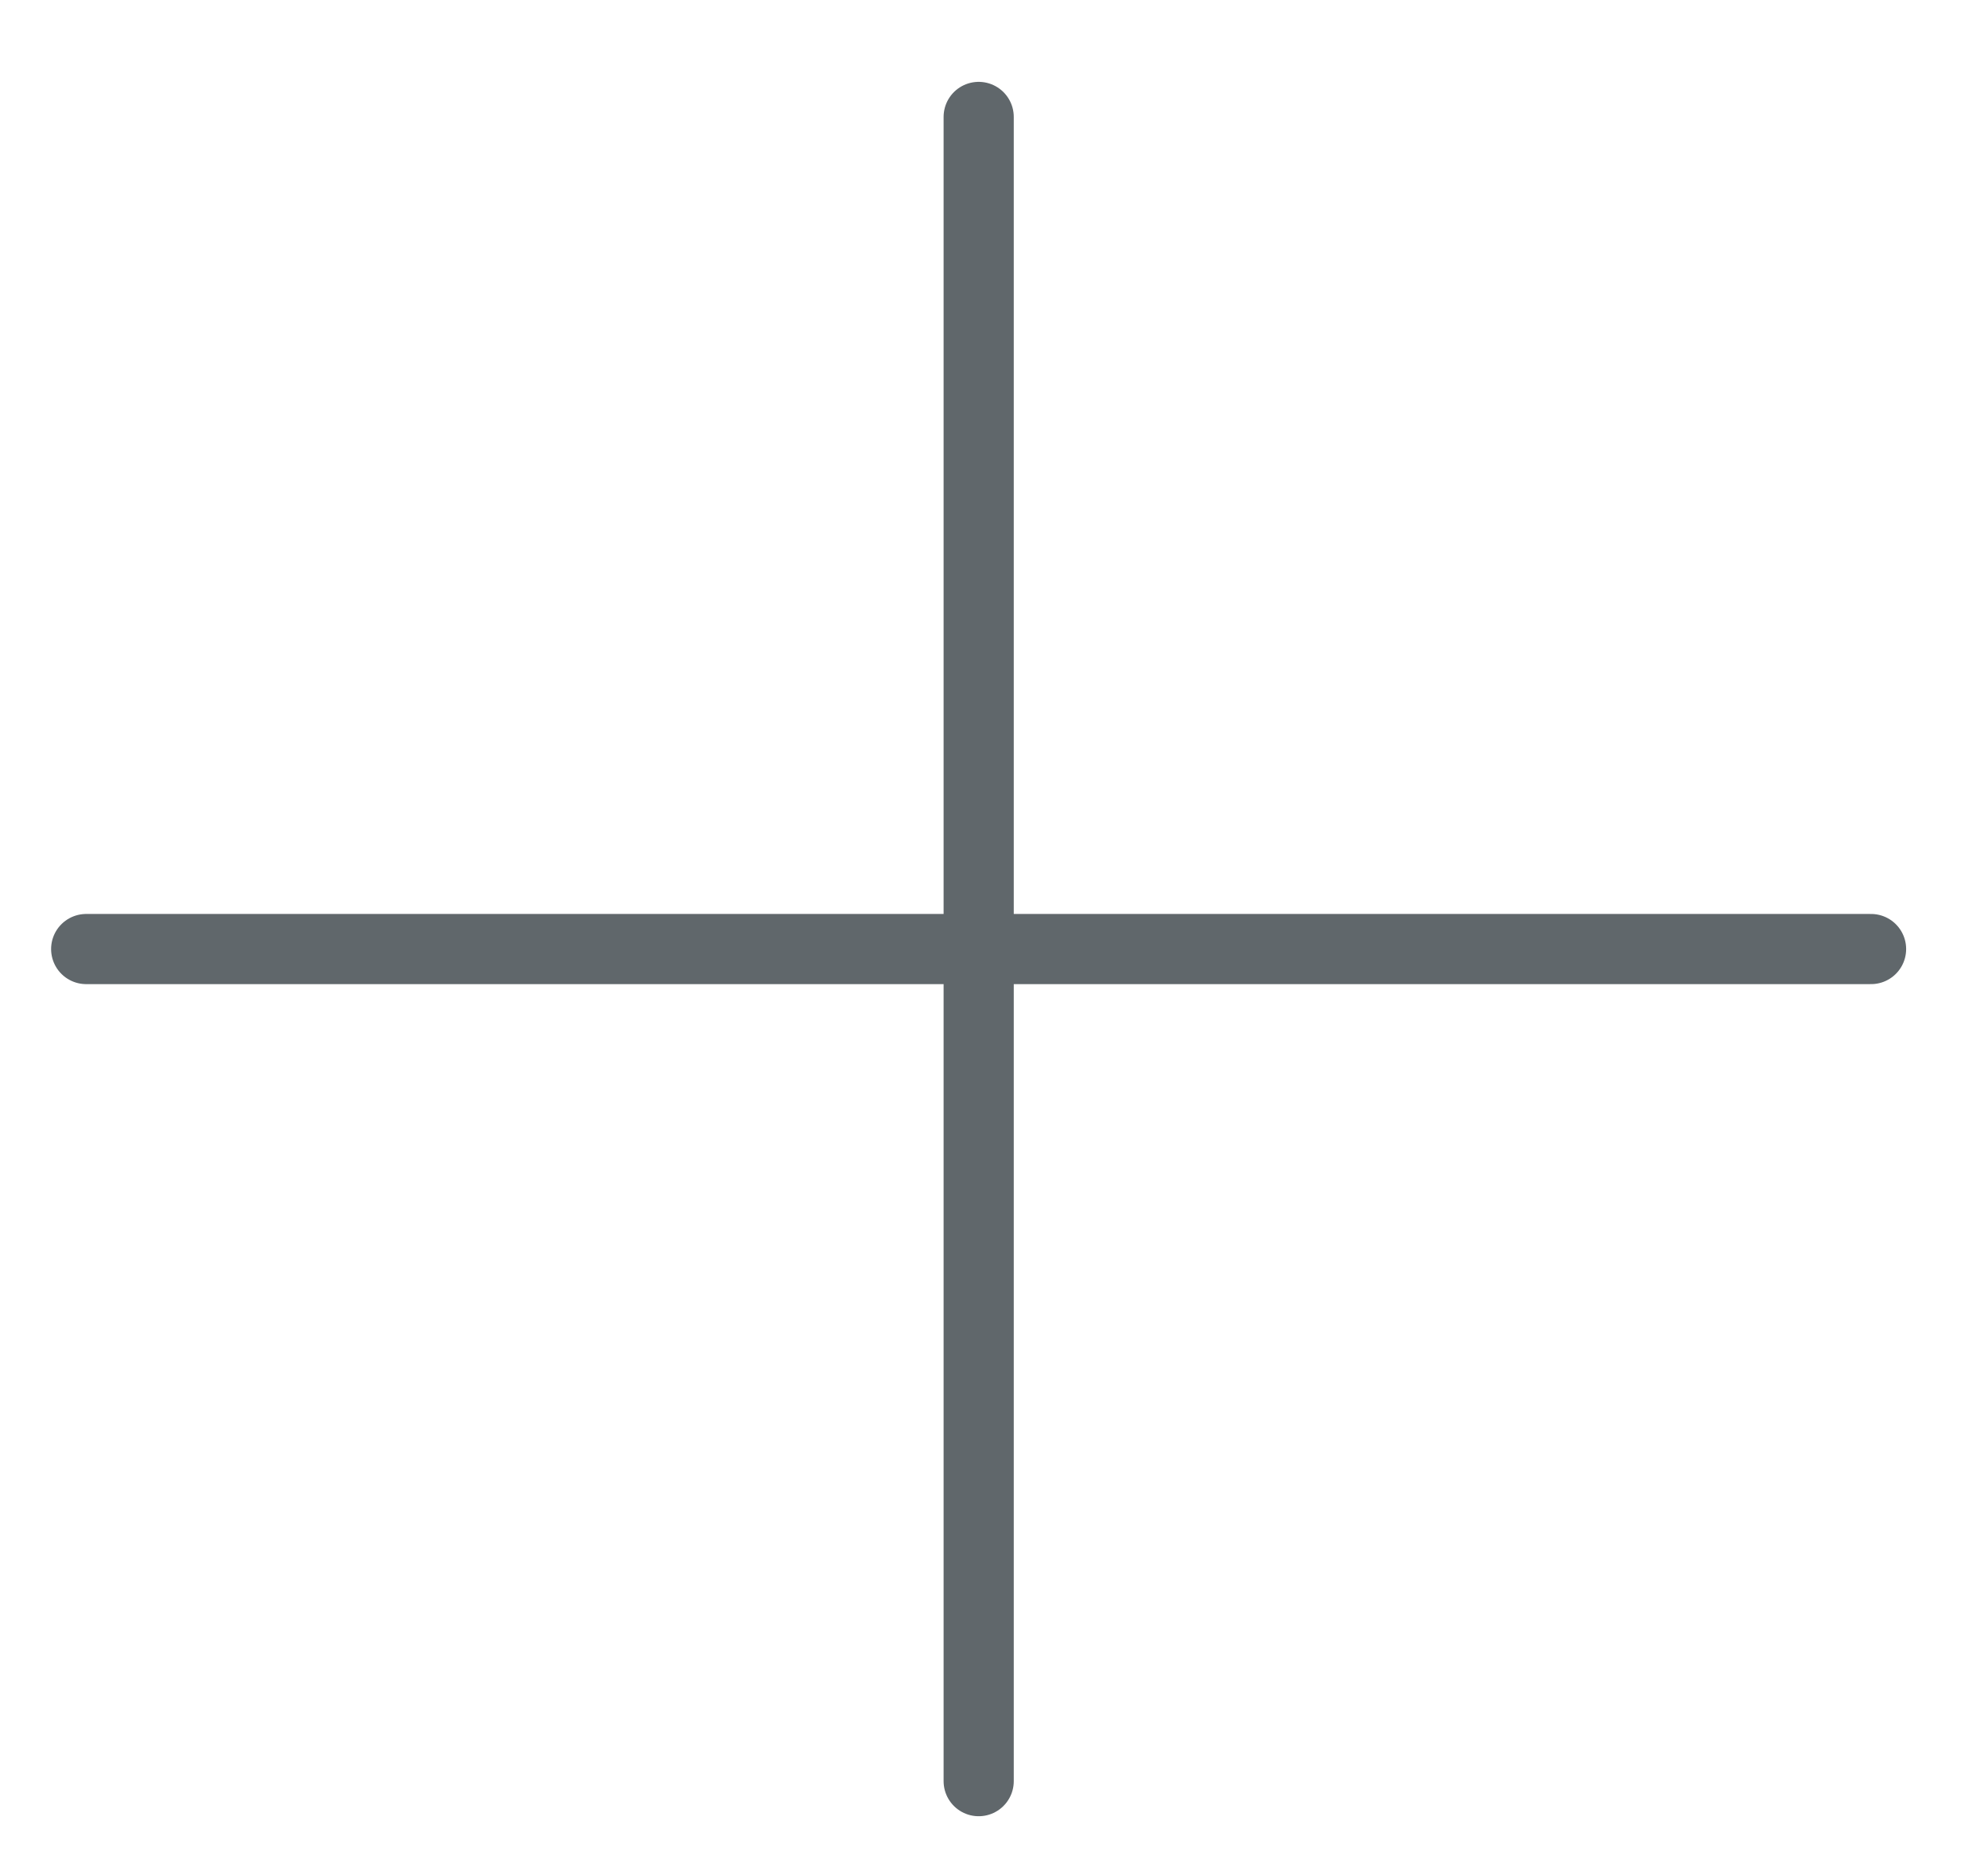 <svg width="17" height="16" viewBox="0 0 17 16" fill="none" xmlns="http://www.w3.org/2000/svg">
<path d="M8.369 1V15.232" stroke="#60676B" stroke-width="0.6" stroke-linecap="round" stroke-linejoin="round"/>
<path d="M0.737 8.116H16" stroke="#60676B" stroke-width="0.6" stroke-linecap="round" stroke-linejoin="round"/>
</svg>
